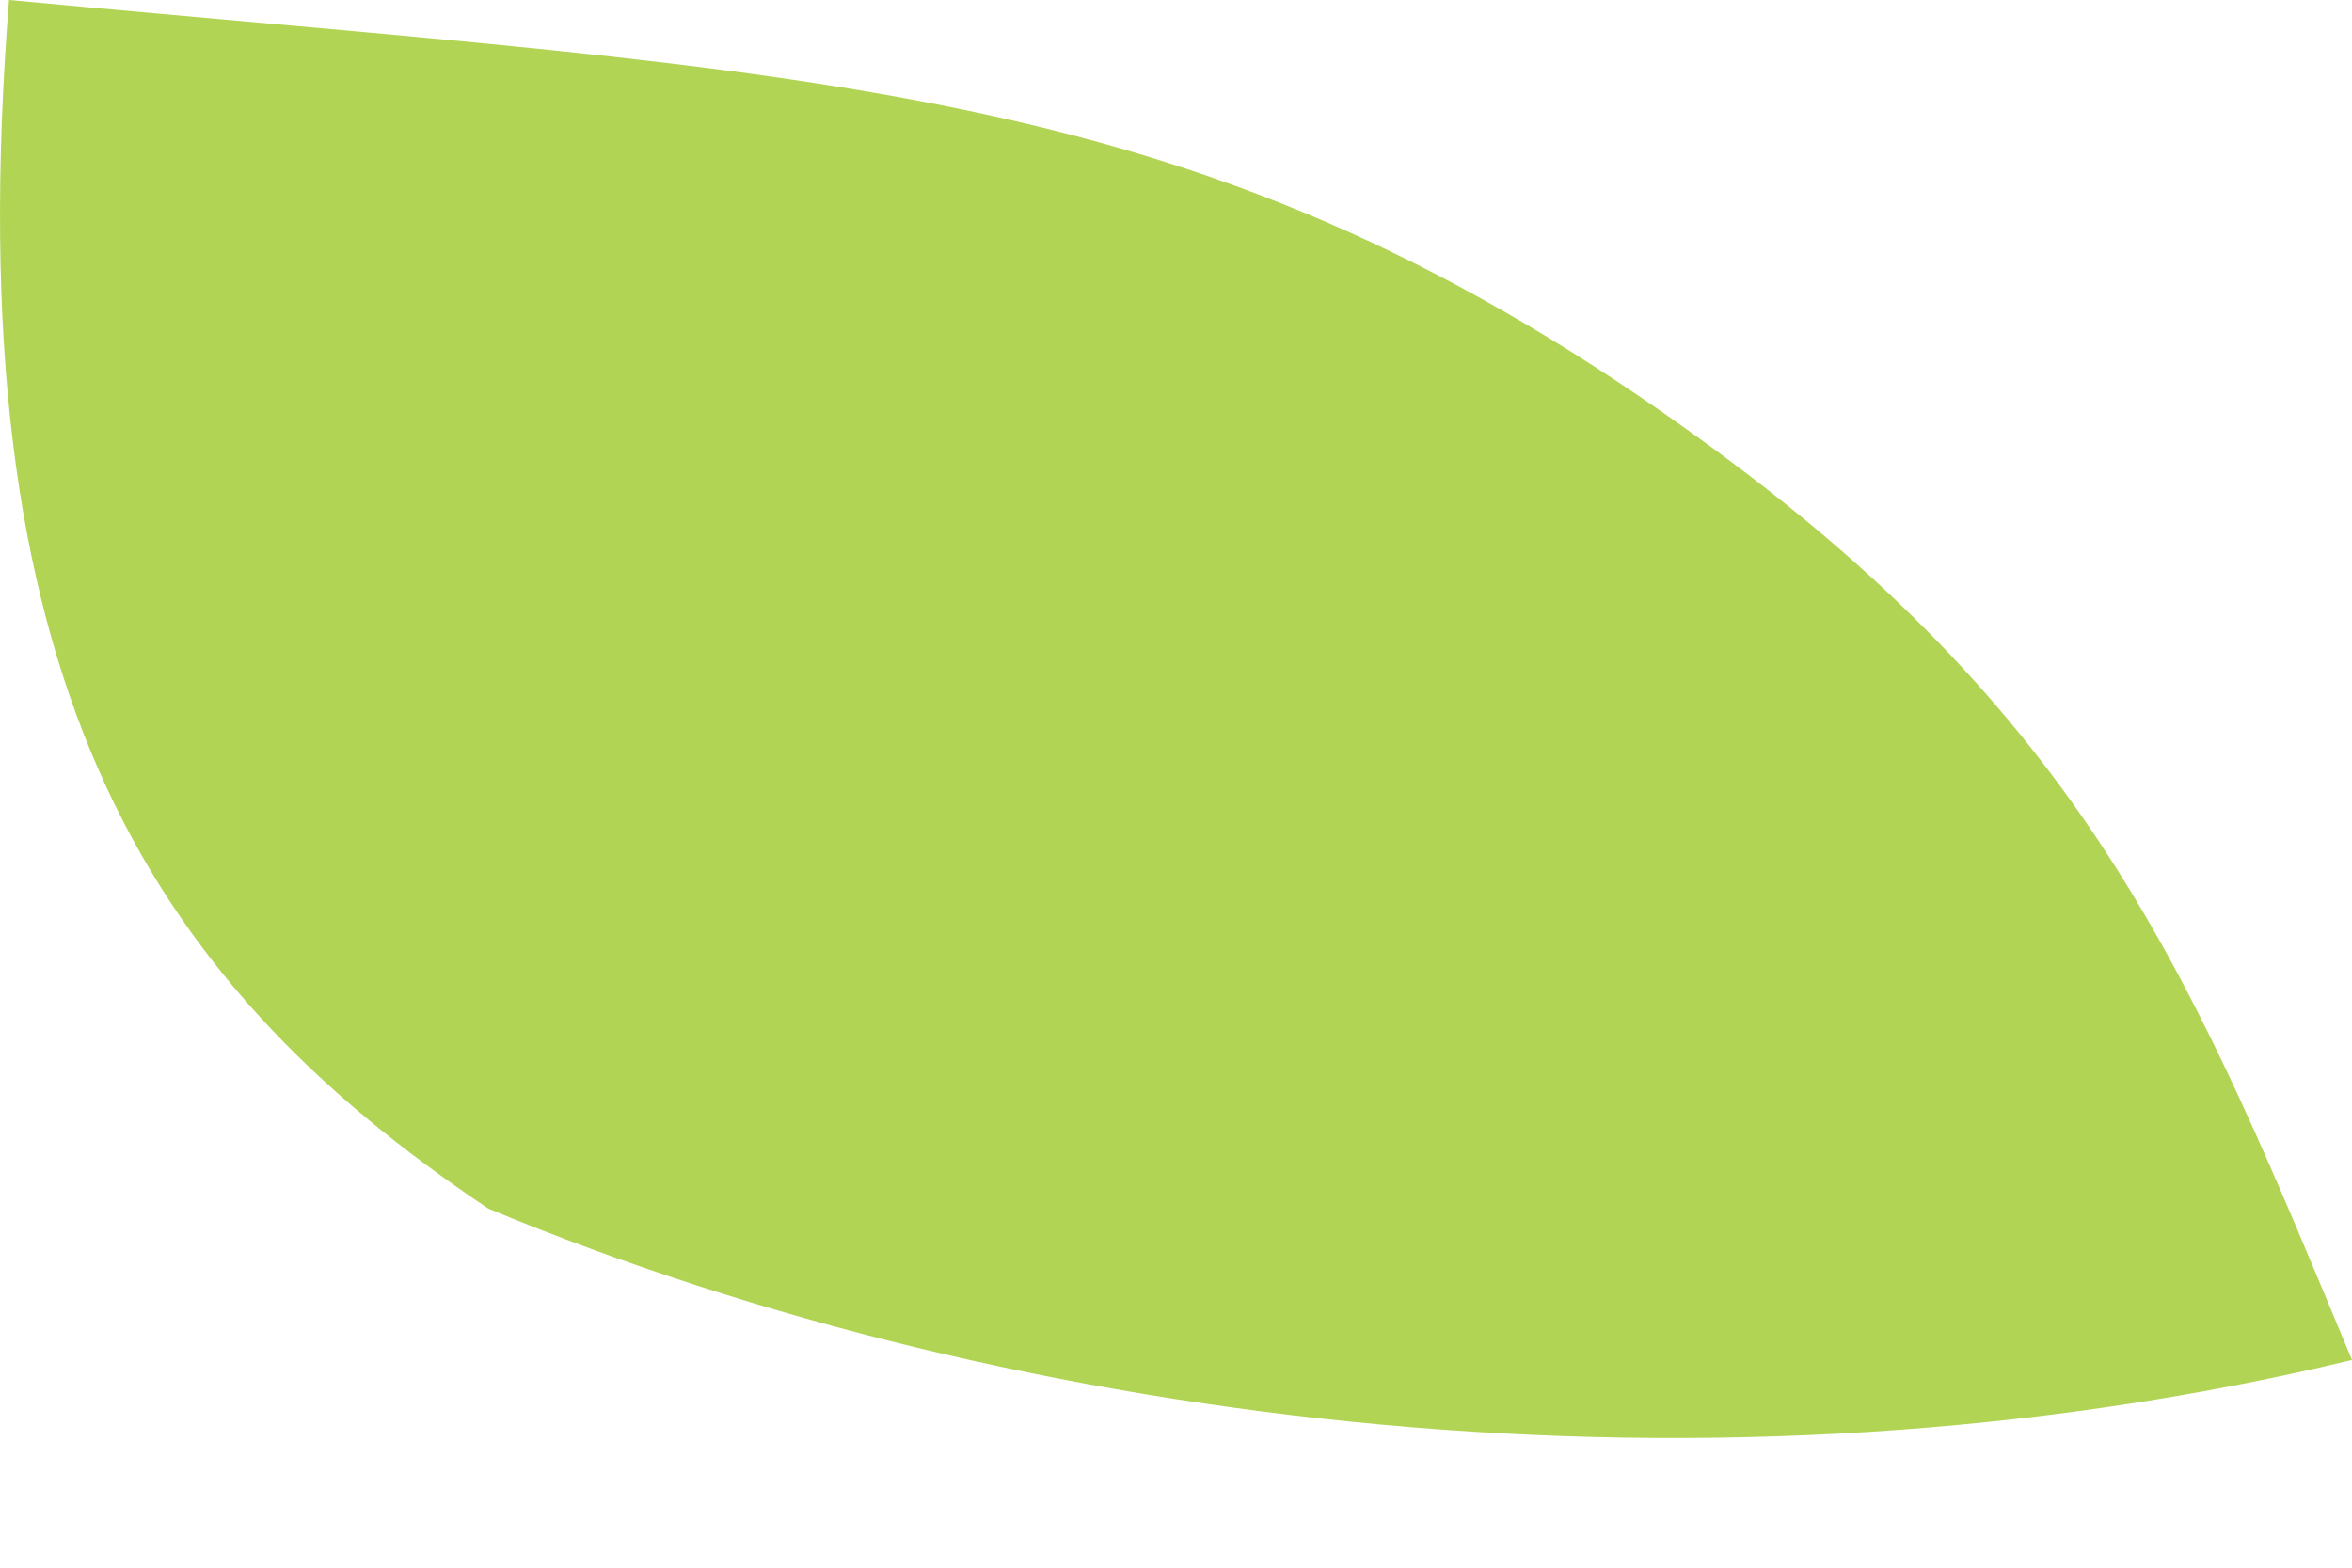 <svg width="6" height="4" viewBox="0 0 6 4" fill="none" xmlns="http://www.w3.org/2000/svg">
<path d="M0.023 -5.46805e-05C2.13 0.198 3.068 0.19 4.37 1.144C5.339 1.854 5.604 2.52 6 3.47C4.381 3.86 2.605 3.649 1.246 3.084C0.363 2.493 -0.113 1.722 0.023 -5.46805e-05Z" fill="#B1D455"/>
</svg>
